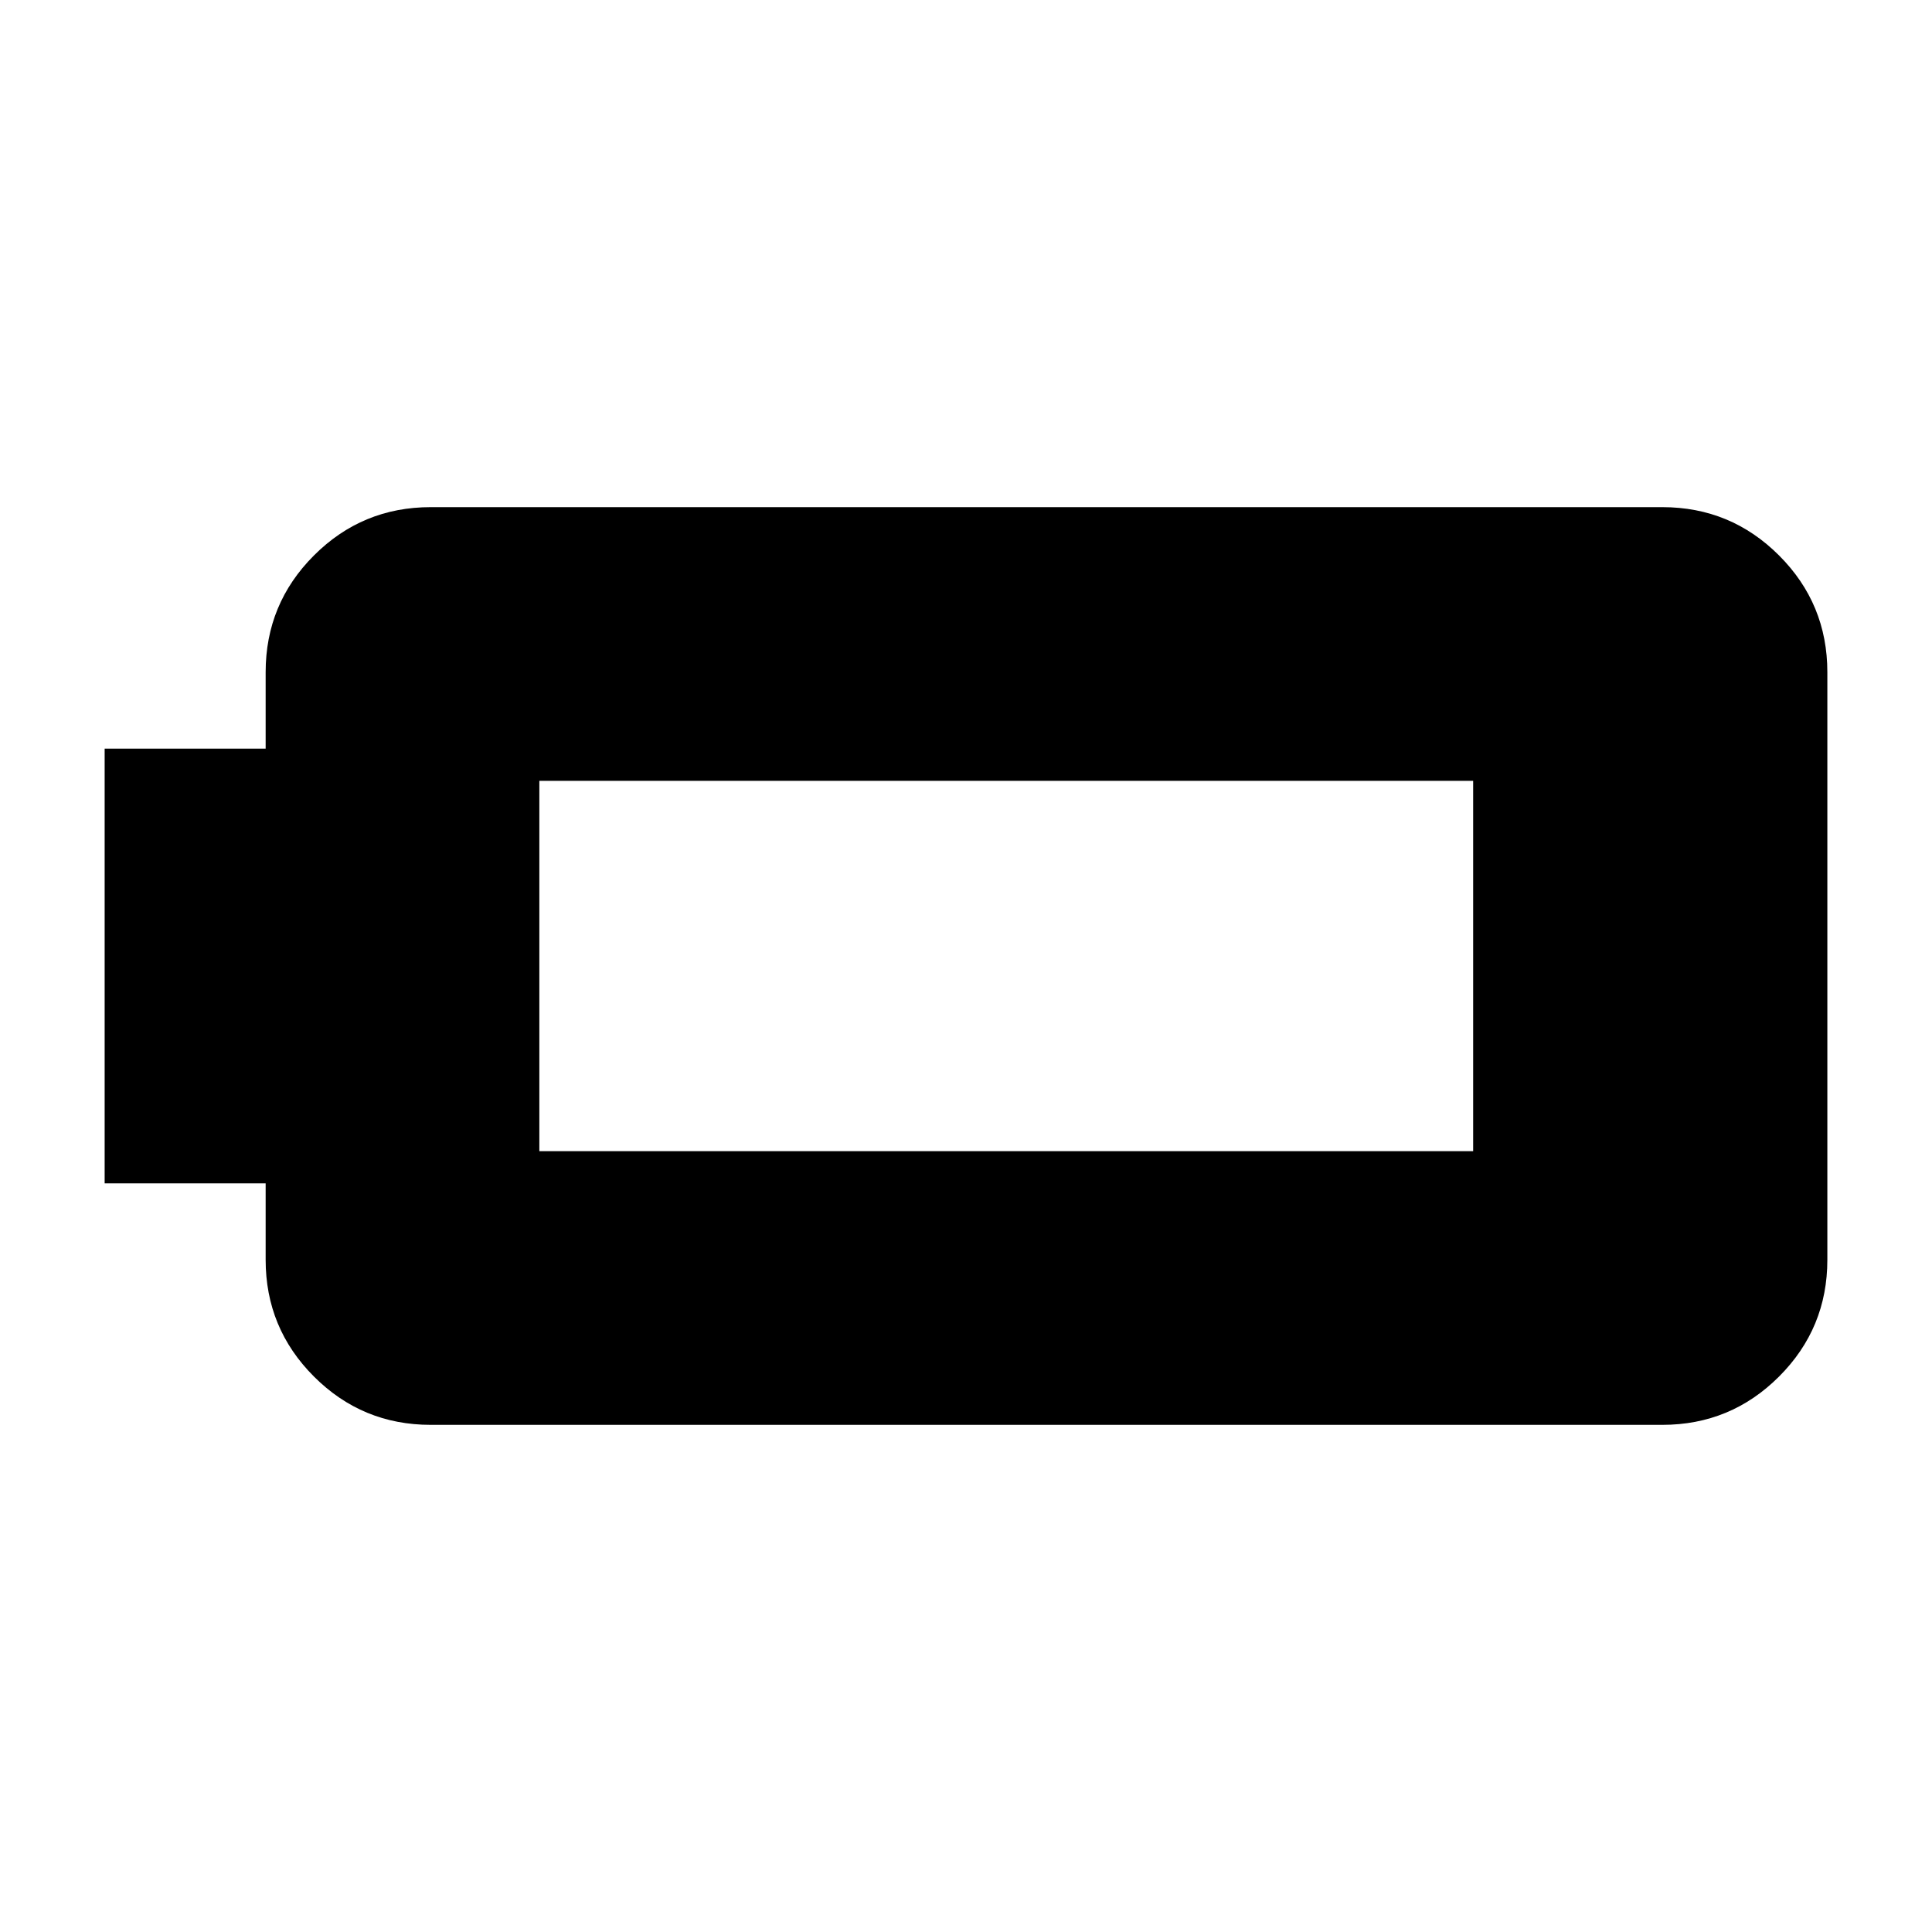 <svg xmlns="http://www.w3.org/2000/svg" height="24" width="24"><path d="M1.3 14.7V9.3H3.3V8.35Q3.3 7.5 3.9 6.9Q4.5 6.3 5.35 6.3H20.65Q21.5 6.3 22.1 6.9Q22.7 7.5 22.7 8.35V15.65Q22.7 16.5 22.1 17.1Q21.5 17.7 20.65 17.7H5.35Q4.5 17.7 3.9 17.1Q3.3 16.5 3.3 15.65V14.7ZM18.3 14.3V9.7H6.7Q6.7 9.7 6.7 9.7Q6.7 9.7 6.7 9.7V14.3Q6.7 14.3 6.7 14.3Q6.7 14.3 6.7 14.3Z"/></svg>